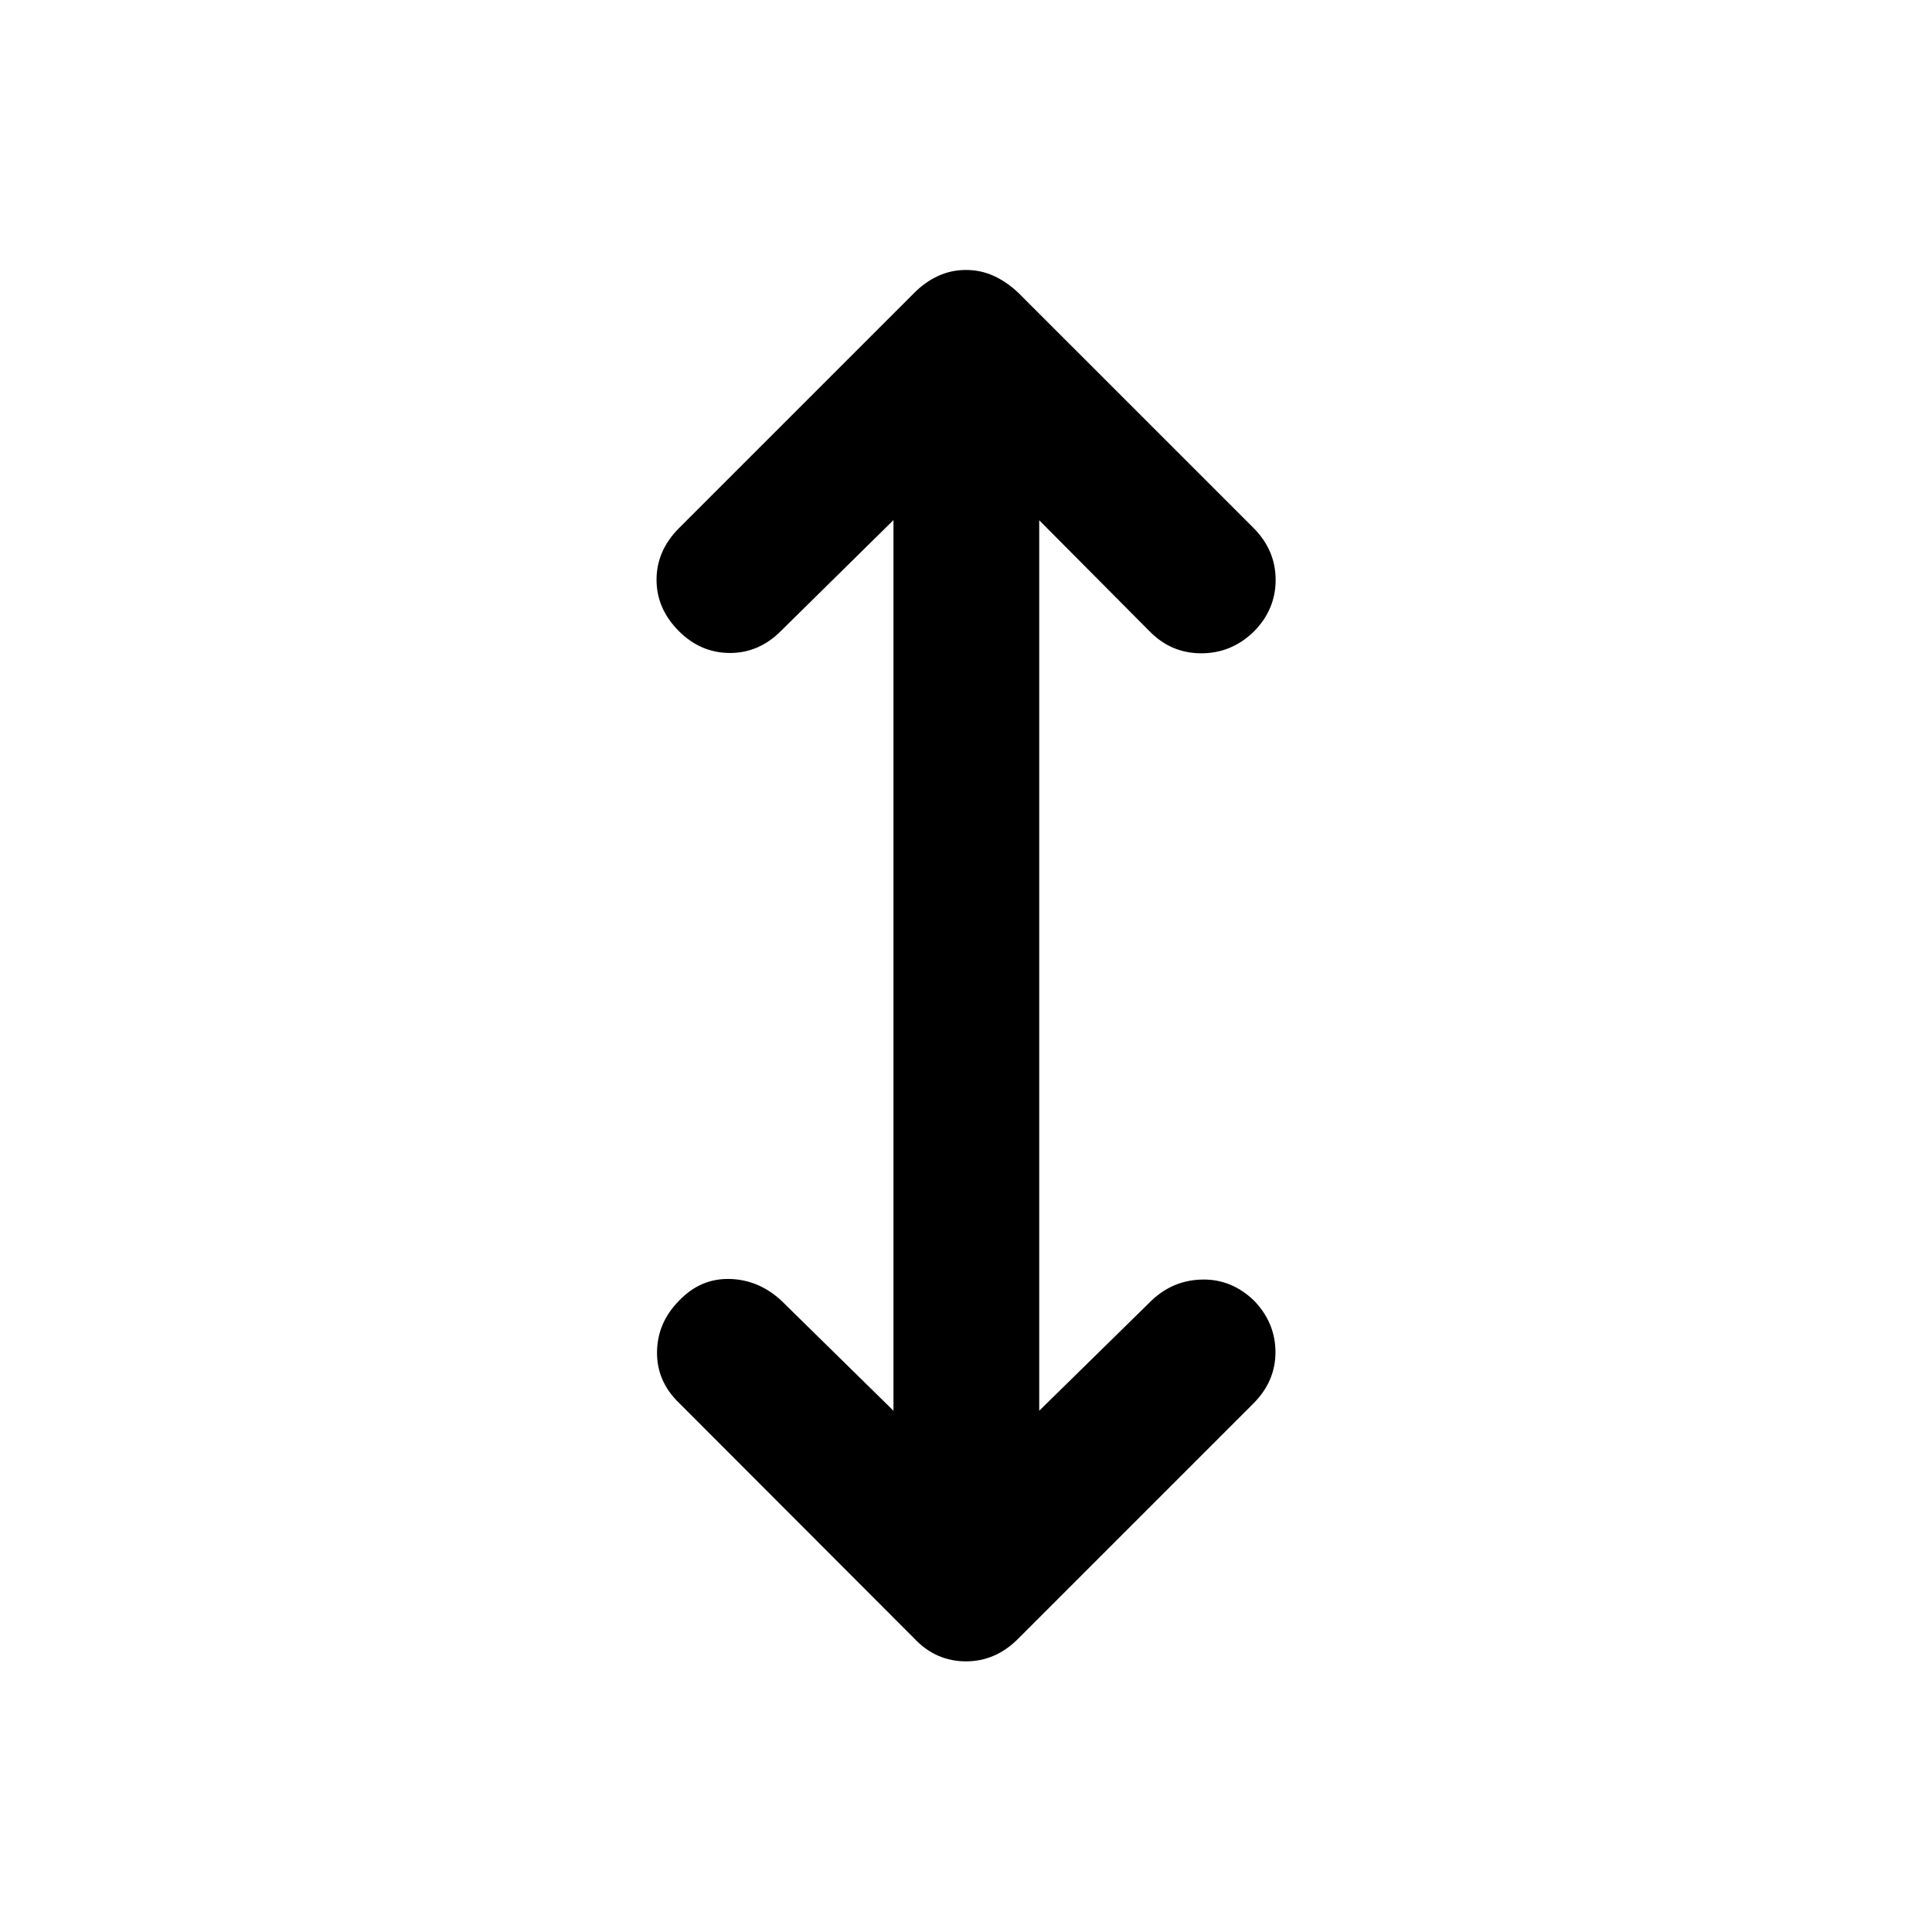 <svg xmlns="http://www.w3.org/2000/svg" height="40" viewBox="0 -960 960 960" width="40"><path d="M443.96-259.01v-442.56l-55.59 54.77q-11.02 11.26-25.61 11.26-14.58 0-25.43-10.86-11.1-11.1-11.1-25.56 0-14.46 11.26-25.72l116.92-116.91q5.39-5.4 11.84-8.33 6.45-2.94 13.75-2.94t13.75 2.94q6.45 2.93 12.18 8.33l117.32 117.31q10.69 11.03 10.6 25.65-.08 14.62-10.84 25.47-11.11 10.78-26.07 10.78-14.95 0-25.57-10.78l-54.99-55.33v442.48l55.82-54.76q10.69-10.18 25.27-10.43 14.59-.26 25.78 10.6 10.52 11.02 10.52 25.52t-11.02 25.52L505.93-145.74q-5.73 5.73-12.18 8.49-6.45 2.77-13.75 2.77t-13.75-2.77q-6.45-2.76-11.84-8.49L337.33-262.98q-11.03-10.69-10.86-25.23.17-14.54 10.86-25.39 10.68-11.26 25.23-10.89 14.55.37 25.81 10.89l55.59 54.59Z"/></svg>